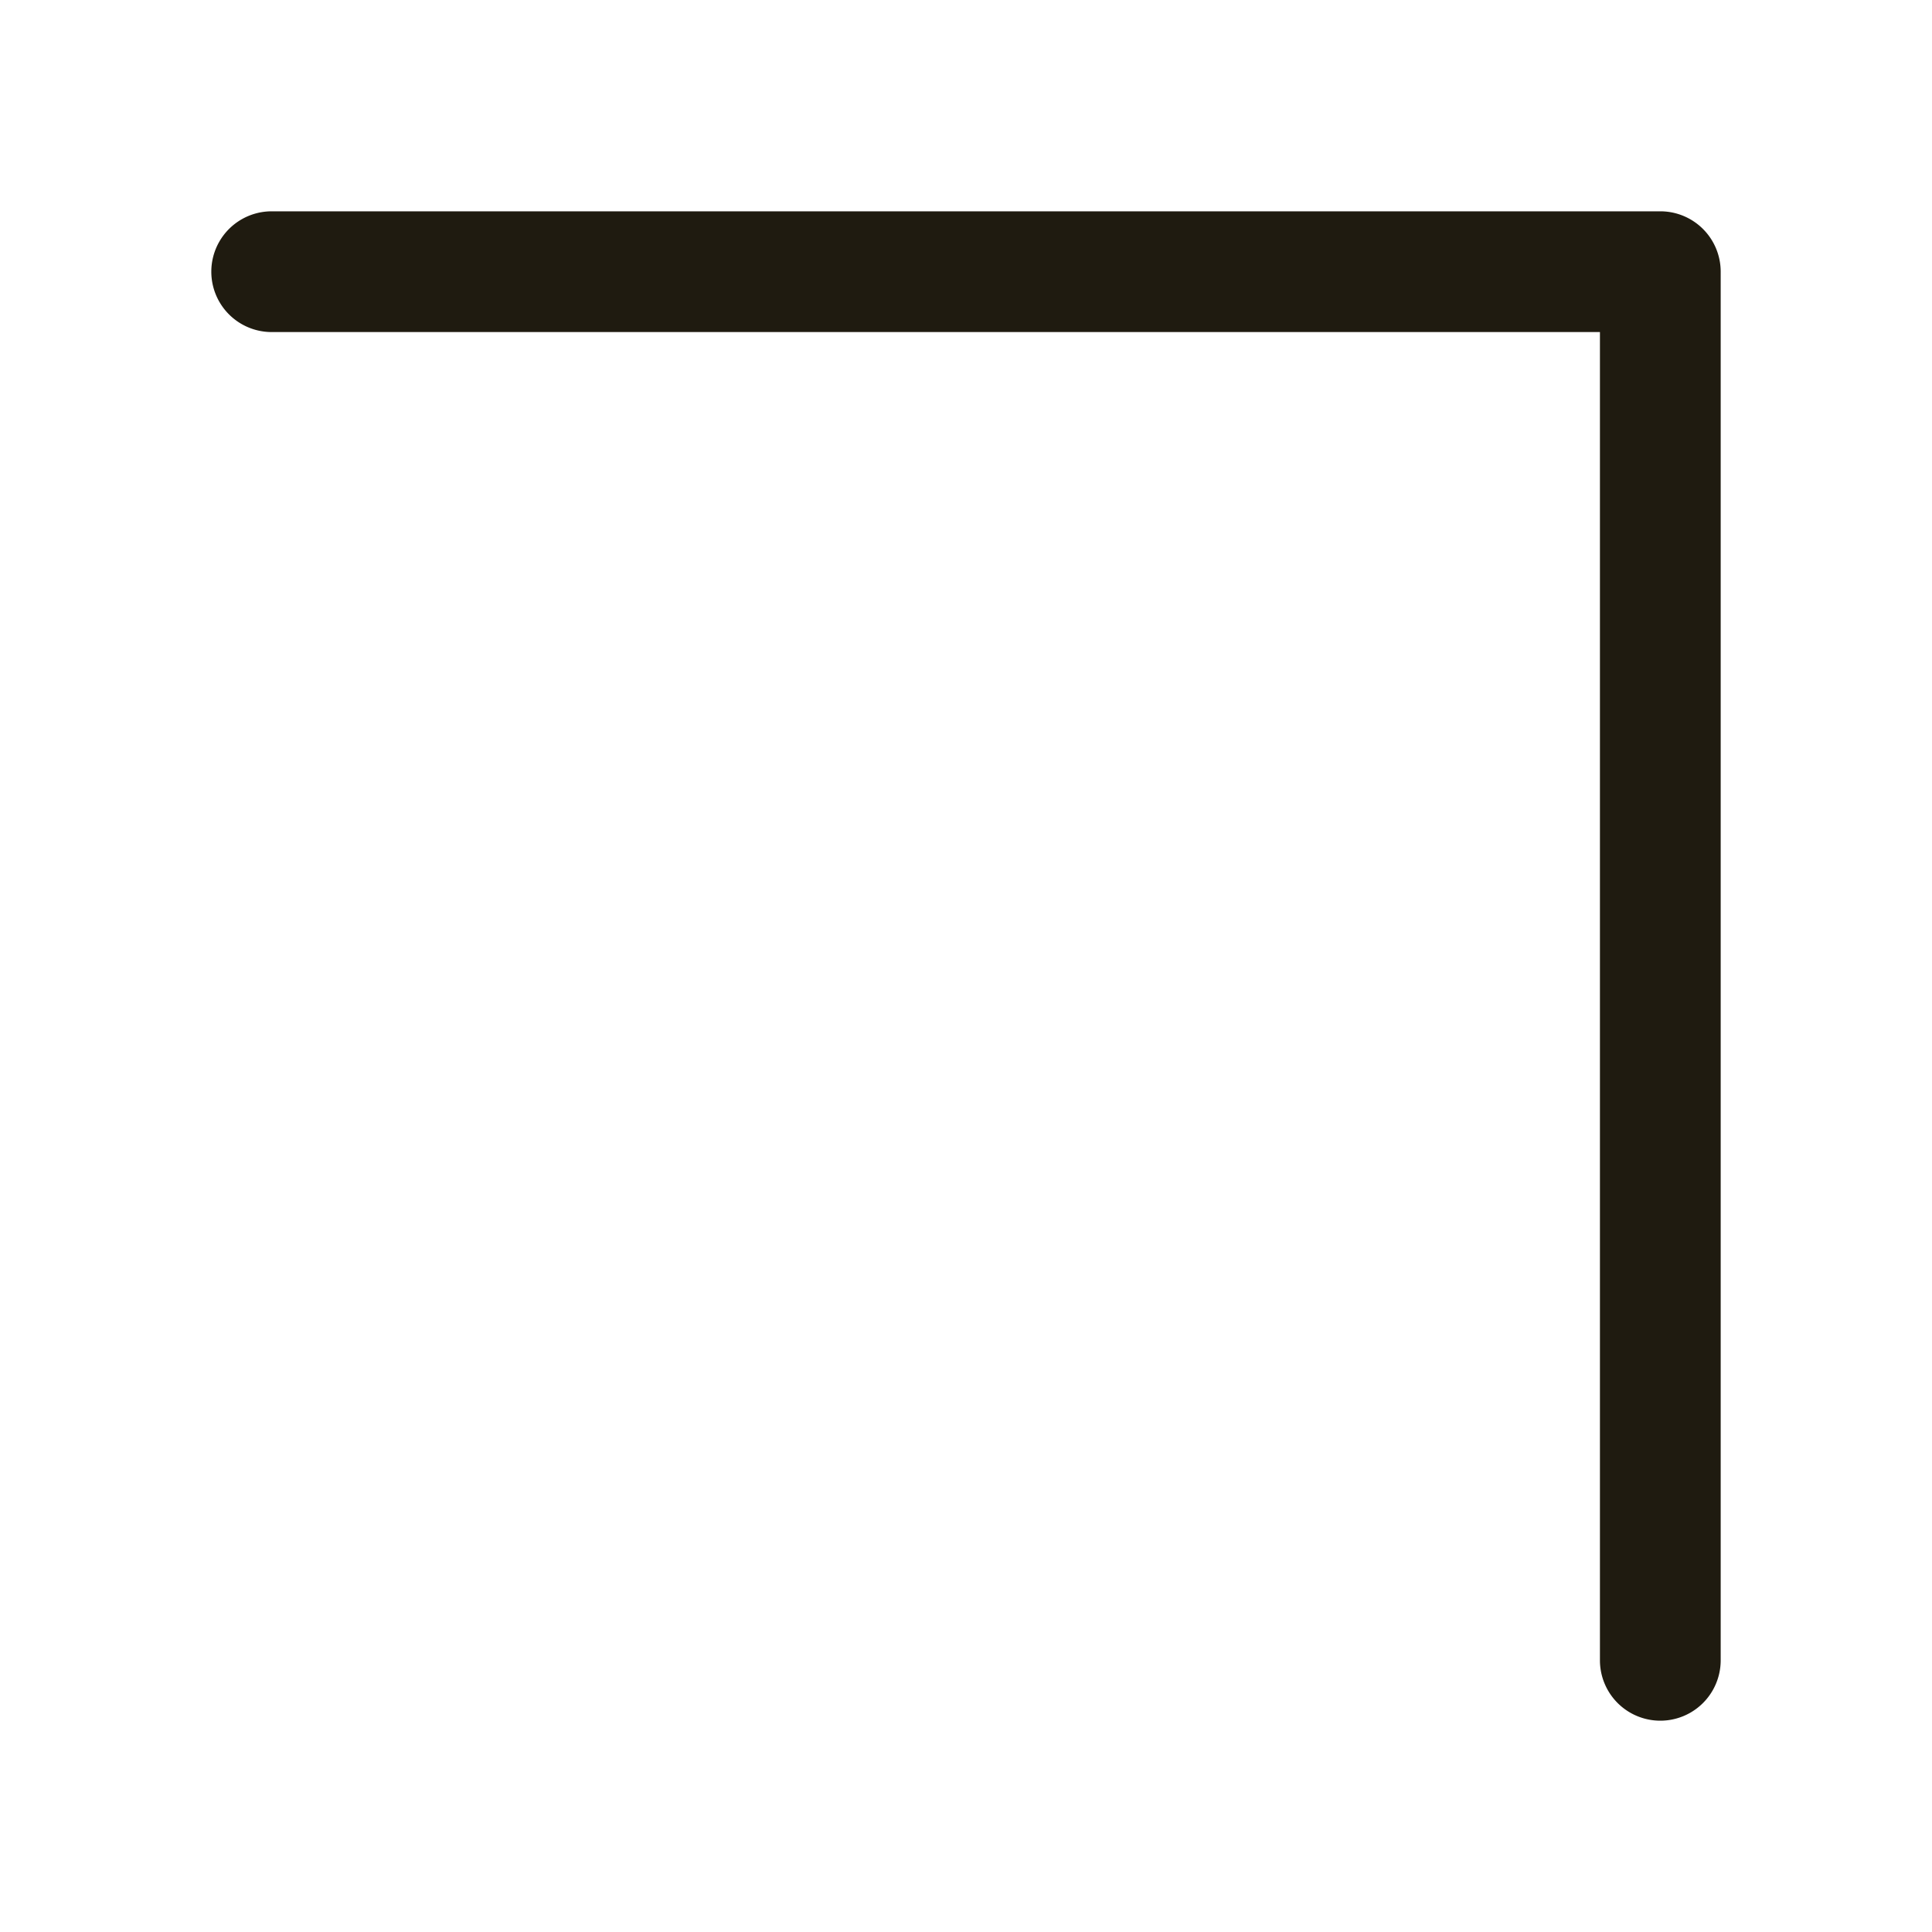 <svg id="Layer_1" data-name="Layer 1" xmlns="http://www.w3.org/2000/svg" viewBox="0 0 256 256">
    <defs>
        <style>.cls-1{fill:#1f1b10;}</style>
    </defs>
    <path class="cls-1" d="M228,36V220a8,8,0,0,1-16,0V44H36a8,8,0,0,1,0-16H220A8,8,0,0,1,228,36Z" />
</svg>